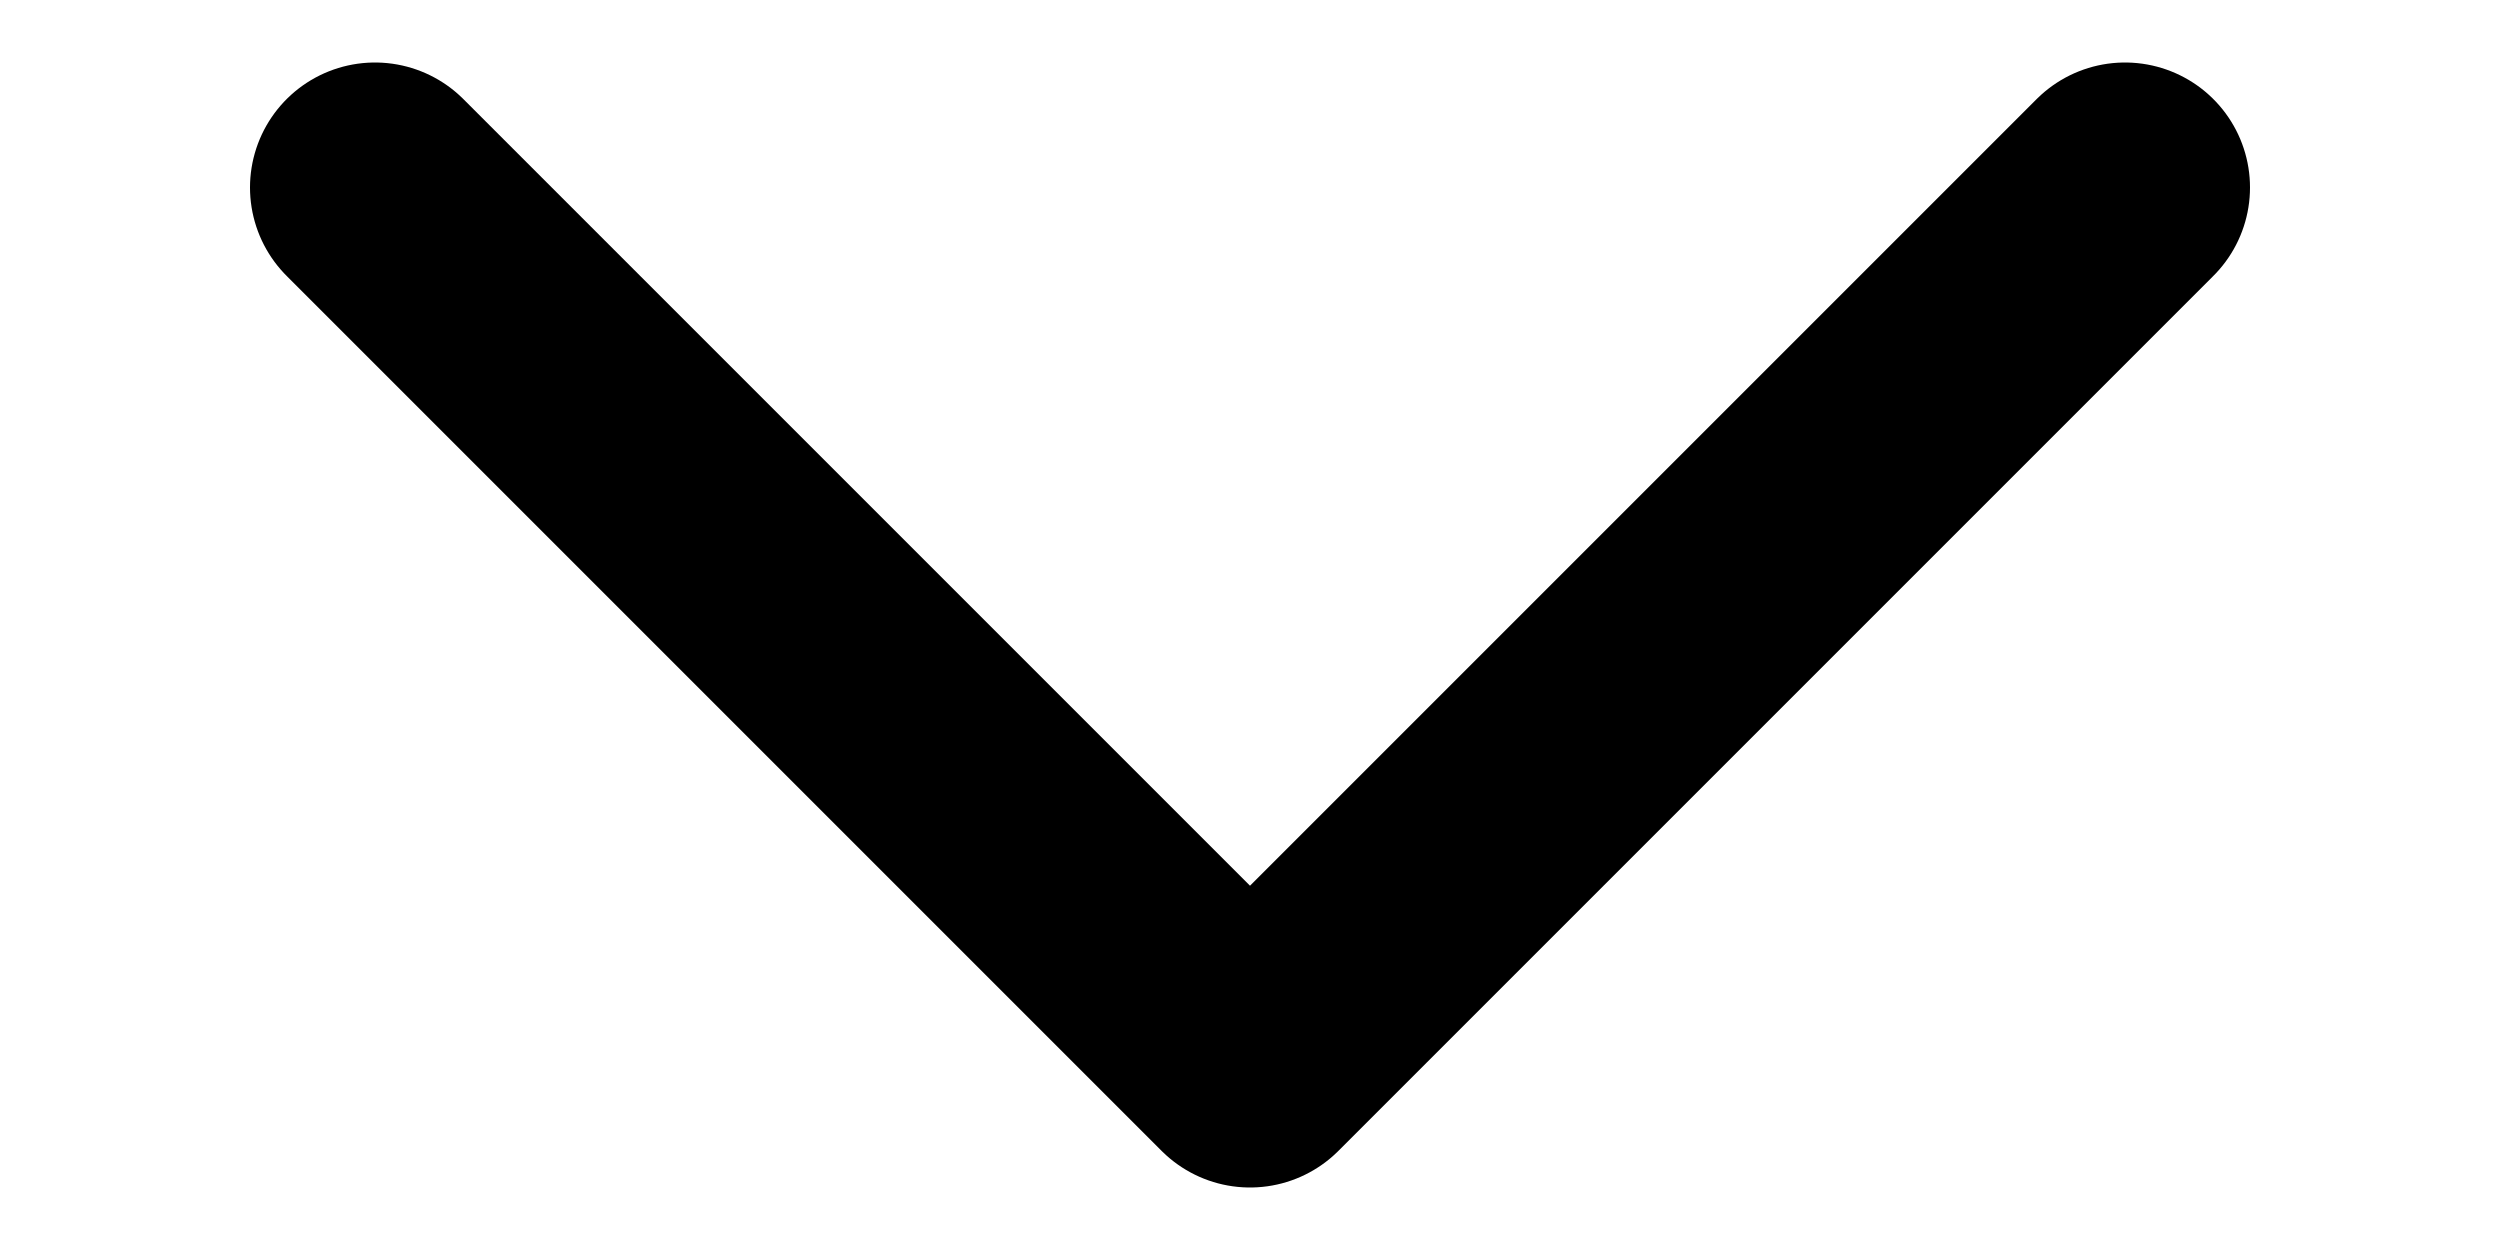 <?xml version="1.0" encoding="UTF-8"?>
<svg width="14px" height="7px" viewBox="0 0 17 10" version="1.1" xmlns="http://www.w3.org/2000/svg" xmlns:xlink="http://www.w3.org/1999/xlink">
    <g stroke="none" stroke-width="1" fill="none" fill-rule="evenodd" stroke-linecap="round" stroke-linejoin="round">
        <polyline stroke="#000000" stroke-width="2" points="1.5 1.5 8.5 8.5 15.5 1.5"></polyline>
    </g>
</svg>